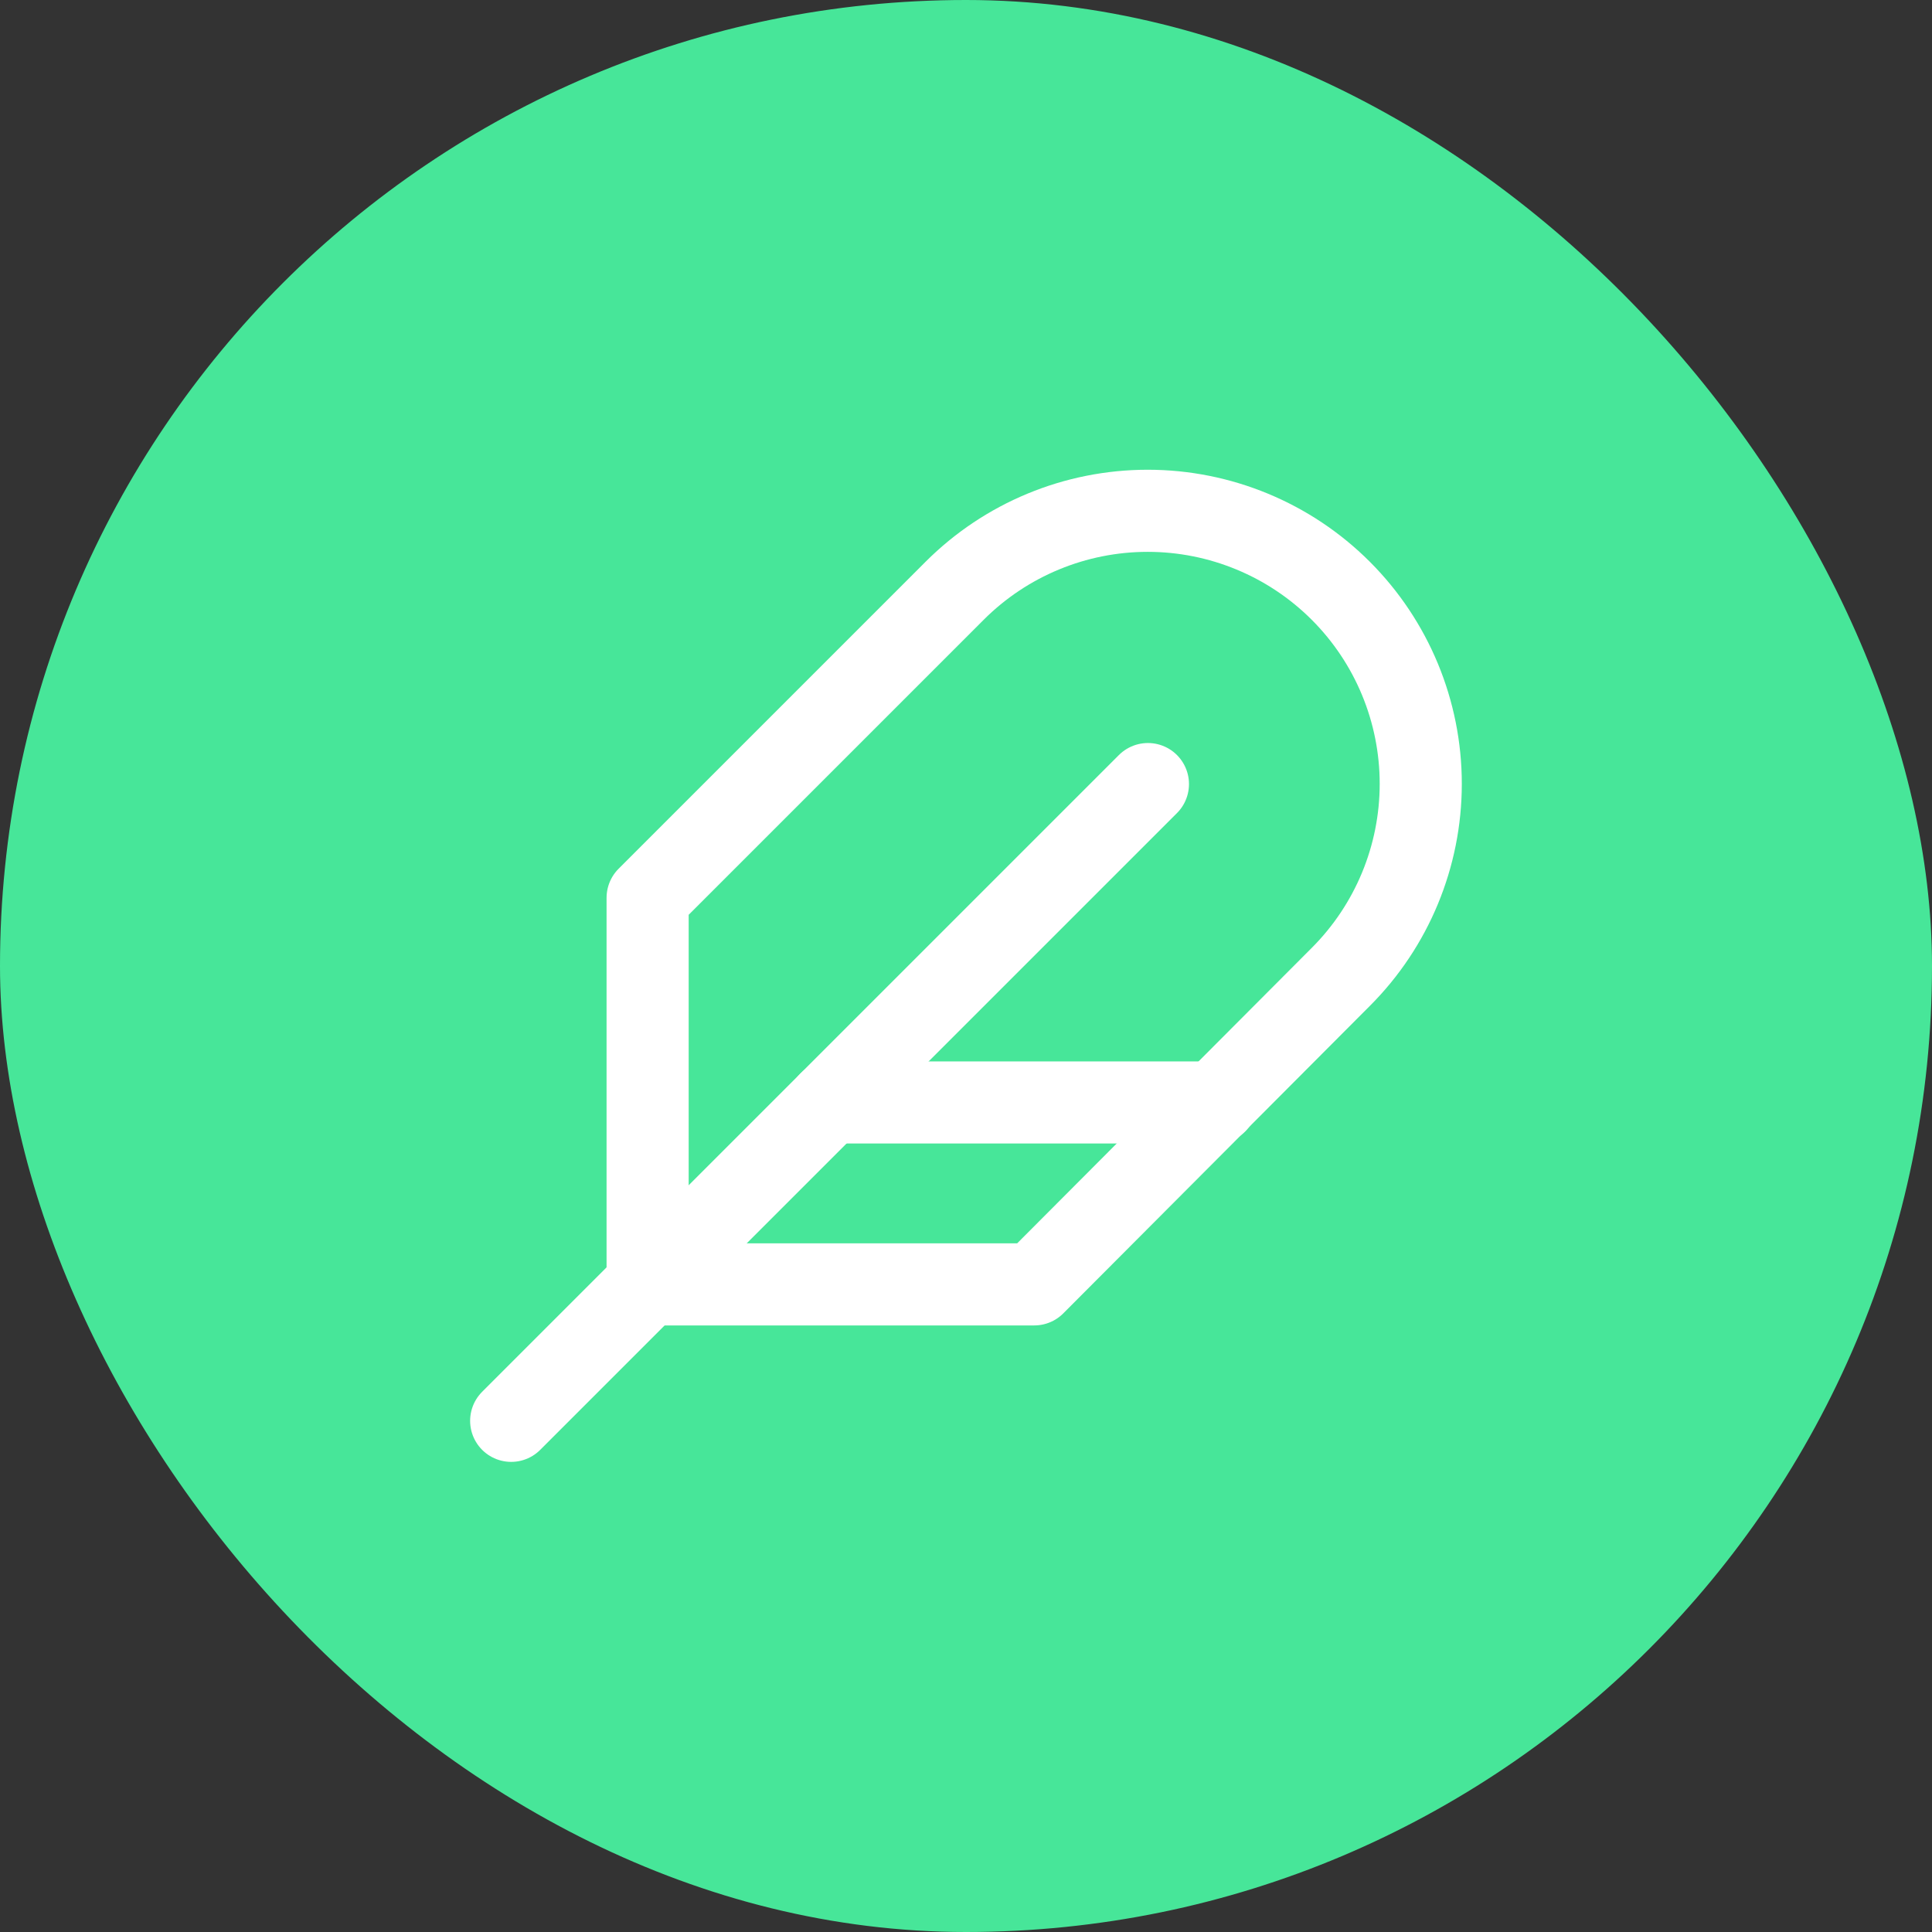 <svg width="800" height="800" viewBox="0 0 800 800" fill="none" xmlns="http://www.w3.org/2000/svg">
<rect x="0" y="0" width="800" height="800" fill="#333333" stroke="none"/>
<rect width="800" height="800" rx="400" fill="#47E699"/>
<path d="M555.187 404.52C576.39 383.317 588.302 354.559 588.302 324.573C588.302 294.586 576.39 265.828 555.187 244.625C533.983 223.422 505.225 211.51 475.239 211.51C445.253 211.51 416.495 223.422 395.292 244.625L268.167 371.75V531.833H428.25L555.187 404.52Z" stroke="white" stroke-width="34" stroke-linecap="round" stroke-linejoin="round"/>
<path d="M475.333 324.666L211.667 588.333" stroke="white" stroke-width="34" stroke-linecap="round" stroke-linejoin="round"/>
<path d="M503.583 456.5H343.5" stroke="white" stroke-width="34" stroke-linecap="round" stroke-linejoin="round"/>
</svg>
